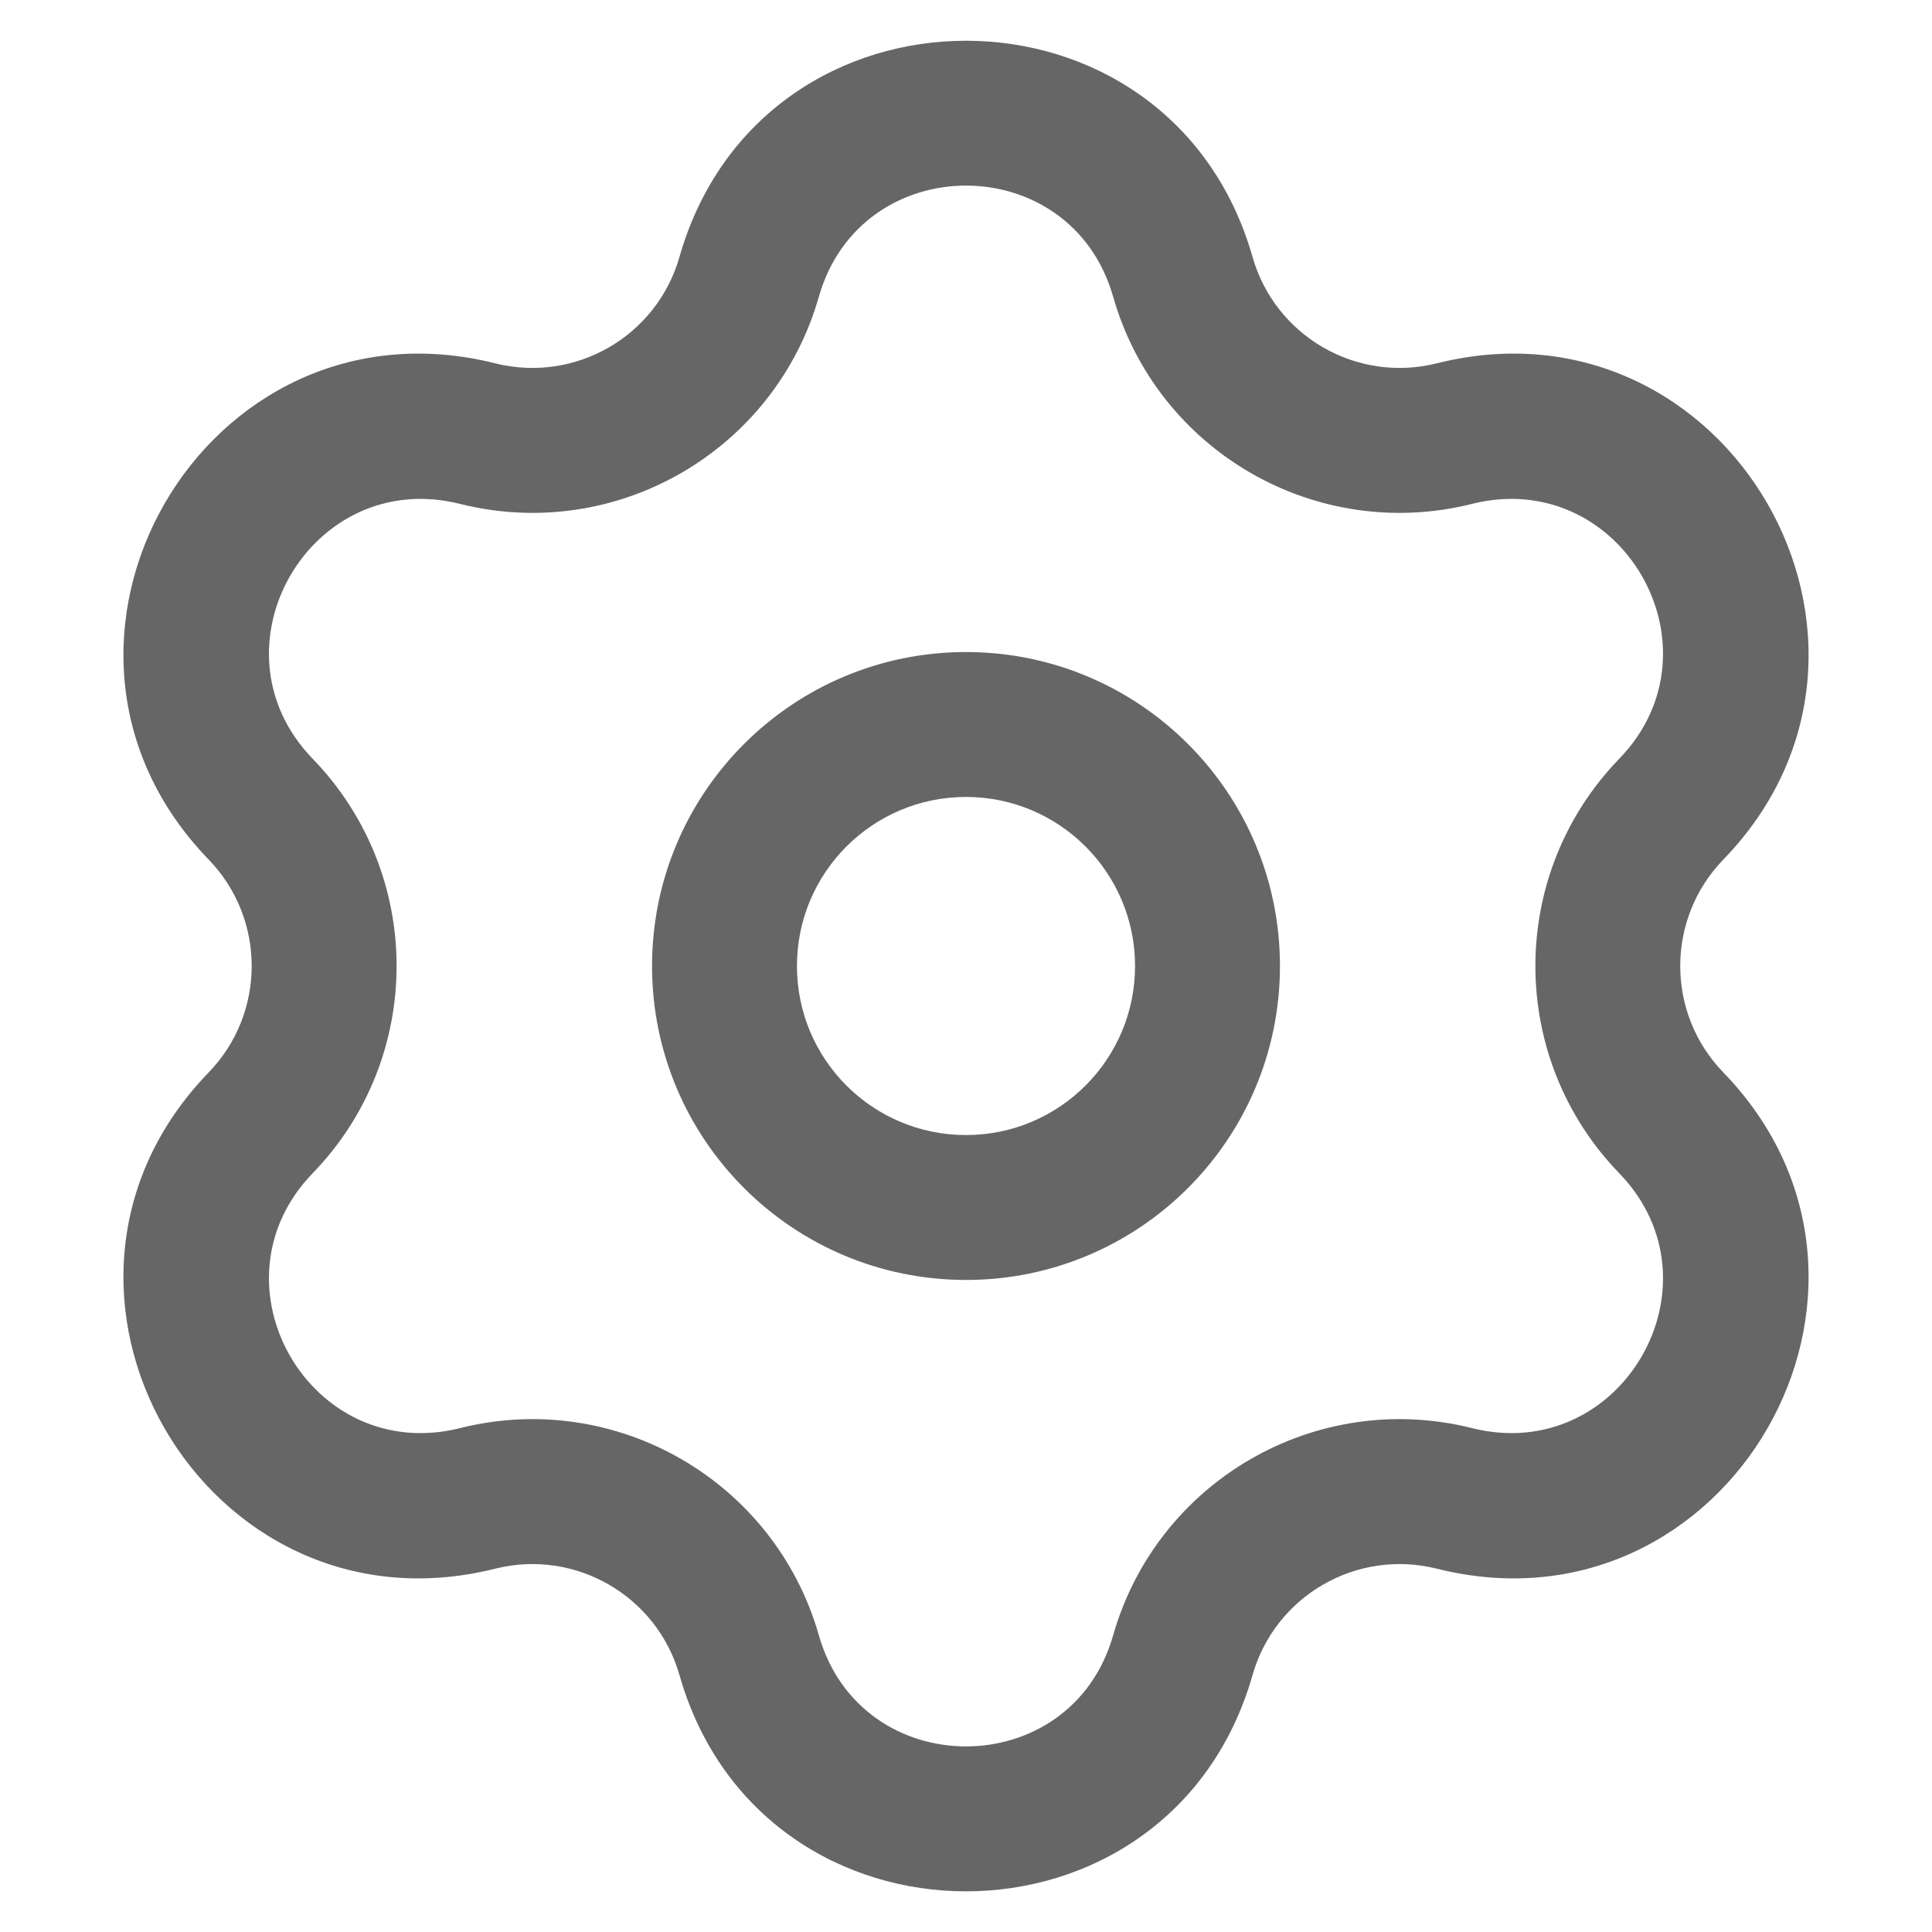 <svg width="20" height="20" viewBox="0 0 20 20" fill="none" xmlns="http://www.w3.org/2000/svg">
<path d="M4.943 4.489L4.761 5.216L4.943 4.489ZM7.755 2.865L7.034 2.659L7.755 2.865ZM2.699 8.376L3.237 7.855L2.699 8.376ZM2.699 11.624L2.16 11.102H2.16L2.699 11.624ZM4.943 15.511L5.126 16.239L4.943 15.511ZM7.755 17.135L7.034 17.341L7.755 17.135ZM12.245 17.135L12.966 17.341L12.245 17.135ZM15.057 15.511L15.239 14.784L15.057 15.511ZM17.301 11.624L16.762 12.145L17.301 11.624ZM17.301 8.376L16.762 7.855L17.301 8.376ZM15.057 4.489L14.874 3.761L15.057 4.489ZM12.245 2.865L12.966 2.659L12.245 2.865ZM4.761 5.216C6.375 5.621 8.02 4.672 8.477 3.071L7.034 2.659C6.8 3.481 5.955 3.969 5.126 3.761L4.761 5.216ZM3.237 7.855C2.129 6.71 3.215 4.829 4.761 5.216L5.126 3.761C2.116 3.007 0.002 6.669 2.16 8.898L3.237 7.855ZM3.237 12.145C4.395 10.949 4.395 9.051 3.237 7.855L2.16 8.898C2.754 9.512 2.754 10.488 2.16 11.102L3.237 12.145ZM4.761 14.784C3.215 15.171 2.129 13.29 3.237 12.145L2.16 11.102C0.002 13.331 2.116 16.993 5.126 16.239L4.761 14.784ZM8.477 16.929C8.02 15.329 6.375 14.379 4.761 14.784L5.126 16.239C5.955 16.031 6.8 16.519 7.034 17.341L8.477 16.929ZM11.523 16.929C11.086 18.462 8.914 18.462 8.477 16.929L7.034 17.341C7.886 20.325 12.114 20.325 12.966 17.341L11.523 16.929ZM15.239 14.784C13.624 14.379 11.98 15.329 11.523 16.929L12.966 17.341C13.2 16.519 14.045 16.031 14.874 16.239L15.239 14.784ZM16.762 12.145C17.871 13.29 16.785 15.171 15.239 14.784L14.874 16.239C17.884 16.993 19.998 13.331 17.84 11.102L16.762 12.145ZM16.762 7.855C15.605 9.051 15.605 10.949 16.762 12.145L17.84 11.102C17.245 10.488 17.245 9.512 17.84 8.898L16.762 7.855ZM15.239 5.216C16.785 4.829 17.871 6.71 16.762 7.855L17.84 8.898C19.998 6.669 17.884 3.007 14.874 3.761L15.239 5.216ZM11.523 3.071C11.98 4.672 13.624 5.621 15.239 5.216L14.874 3.761C14.045 3.969 13.2 3.481 12.966 2.659L11.523 3.071ZM12.966 2.659C12.114 -0.324 7.886 -0.324 7.034 2.659L8.477 3.071C8.914 1.538 11.086 1.538 11.523 3.071L12.966 2.659ZM6.75 10C6.75 11.795 8.205 13.25 10 13.25V11.75C9.033 11.75 8.25 10.967 8.25 10H6.75ZM10 13.25C11.795 13.25 13.25 11.795 13.25 10H11.75C11.75 10.967 10.966 11.75 10 11.75V13.25ZM13.25 10C13.25 8.205 11.795 6.75 10 6.75V8.25C10.966 8.25 11.75 9.034 11.75 10H13.25ZM10 6.75C8.205 6.75 6.75 8.205 6.75 10H8.25C8.25 9.034 9.033 8.25 10 8.25V6.75Z" fill="black" fill-opacity="0.6"/>
</svg>
